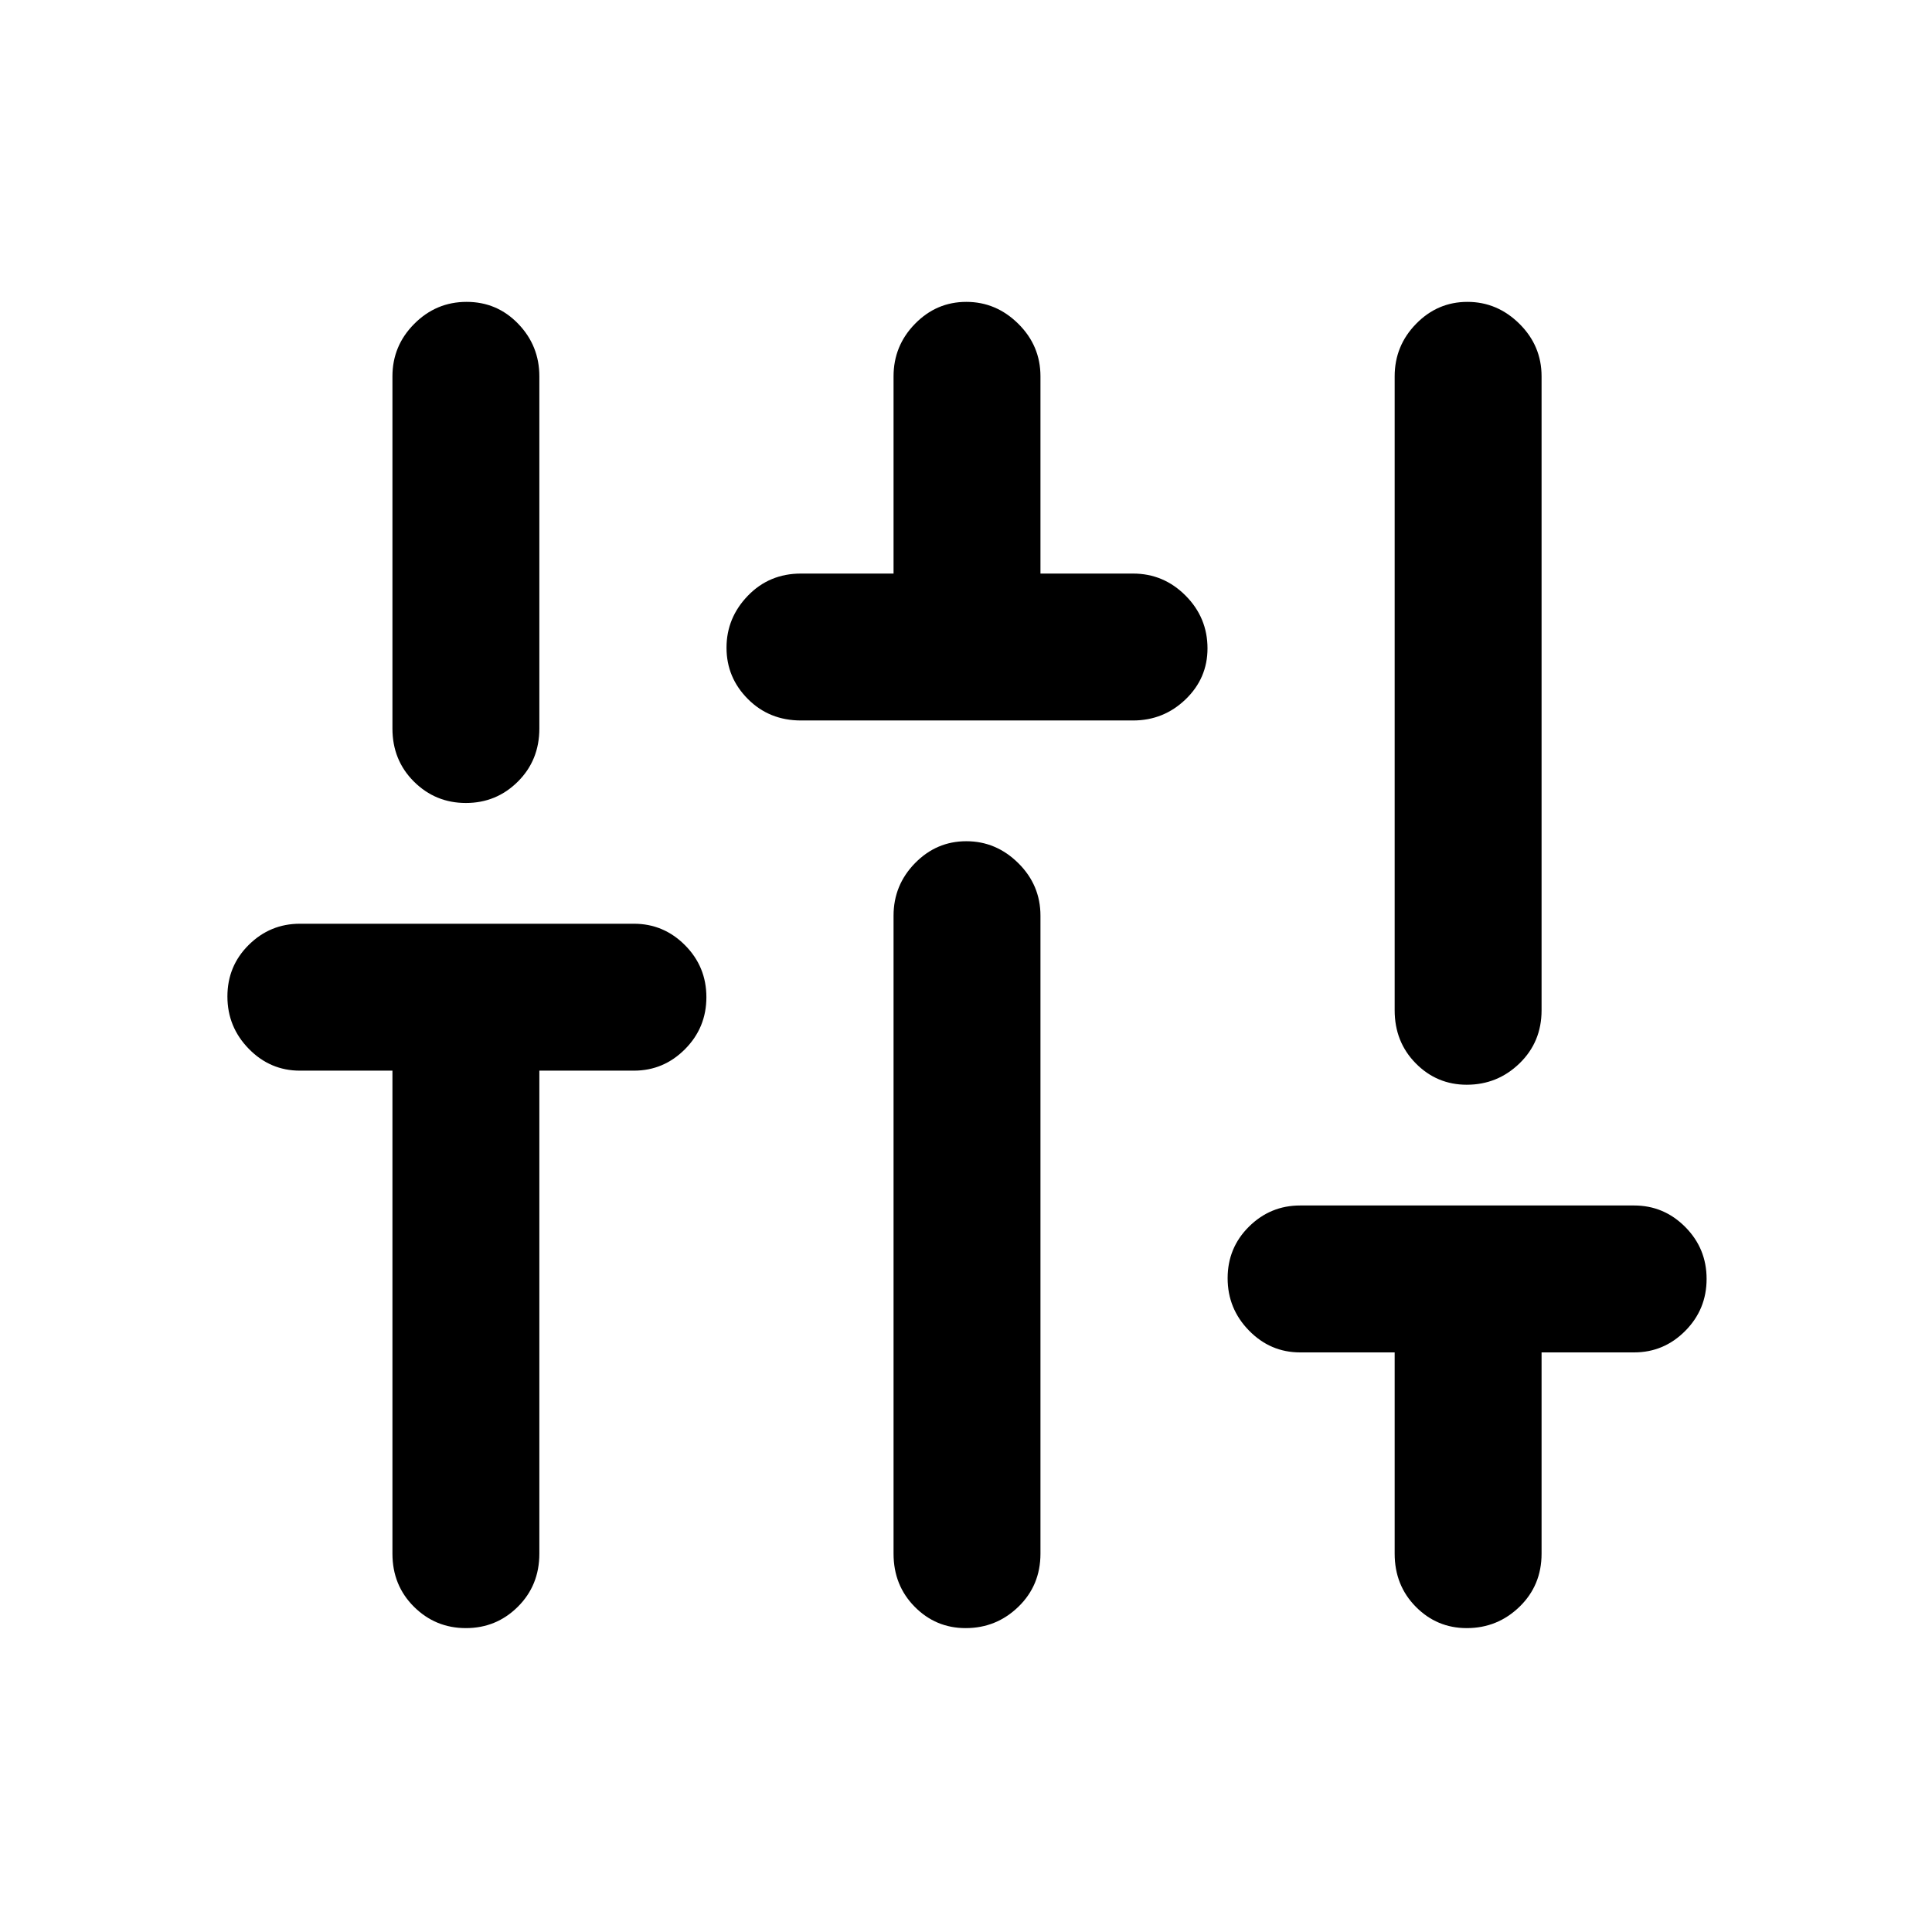 <svg xmlns="http://www.w3.org/2000/svg" height="48" viewBox="0 -960 960 960" width="48"><path d="M231.509-151q-15.141 0-25.825-10.625T195-188v-240h-46q-14.775 0-25.387-10.86Q113-449.719 113-464.86q0-15.14 10.613-25.64Q134.225-501 149-501h166q14.775 0 25.388 10.675Q351-479.649 351-464.509q0 15.141-10.612 25.825Q329.775-428 315-428h-47v240q0 15.75-10.675 26.375Q246.649-151 231.509-151Zm0-410q-15.141 0-25.825-10.625T195-598v-175q0-15.2 10.86-26.1 10.859-10.9 26-10.9 15.14 0 25.64 10.9T268-773v175q0 15.75-10.675 26.375Q246.649-561 231.509-561ZM398-602q-15.75 0-26.375-10.658T361-638.158Q361-653 371.625-664 382.25-675 398-675h46v-98q0-15.2 10.658-26.1 10.658-10.9 25.5-10.9T506-799.1q11 10.9 11 26.1v98h46q15.2 0 26.1 10.95 10.9 10.951 10.9 26.225 0 14.85-10.9 25.338Q578.2-602 563-602H398Zm81.825 451q-14.85 0-25.338-10.625Q444-172.25 444-188v-317q0-15.2 10.658-26.1 10.658-10.9 25.5-10.9T506-531.1q11 10.9 11 26.1v317q0 15.75-10.95 26.375Q495.099-151 479.825-151Zm249 0q-14.85 0-25.338-10.625Q693-172.25 693-188v-100h-47q-14.775 0-25.388-10.86Q610-309.719 610-324.86q0-15.14 10.612-25.64Q631.225-361 646-361h166q14.775 0 25.388 10.675Q848-339.649 848-324.509q0 15.141-10.612 25.825Q826.775-288 812-288h-46v100q0 15.75-10.95 26.375Q744.099-151 728.825-151Zm0-270q-14.85 0-25.338-10.625Q693-442.25 693-458v-315q0-15.2 10.658-26.1 10.658-10.9 25.5-10.9T755-799.1q11 10.9 11 26.1v315q0 15.75-10.95 26.375Q744.099-421 728.825-421Z"/></svg>